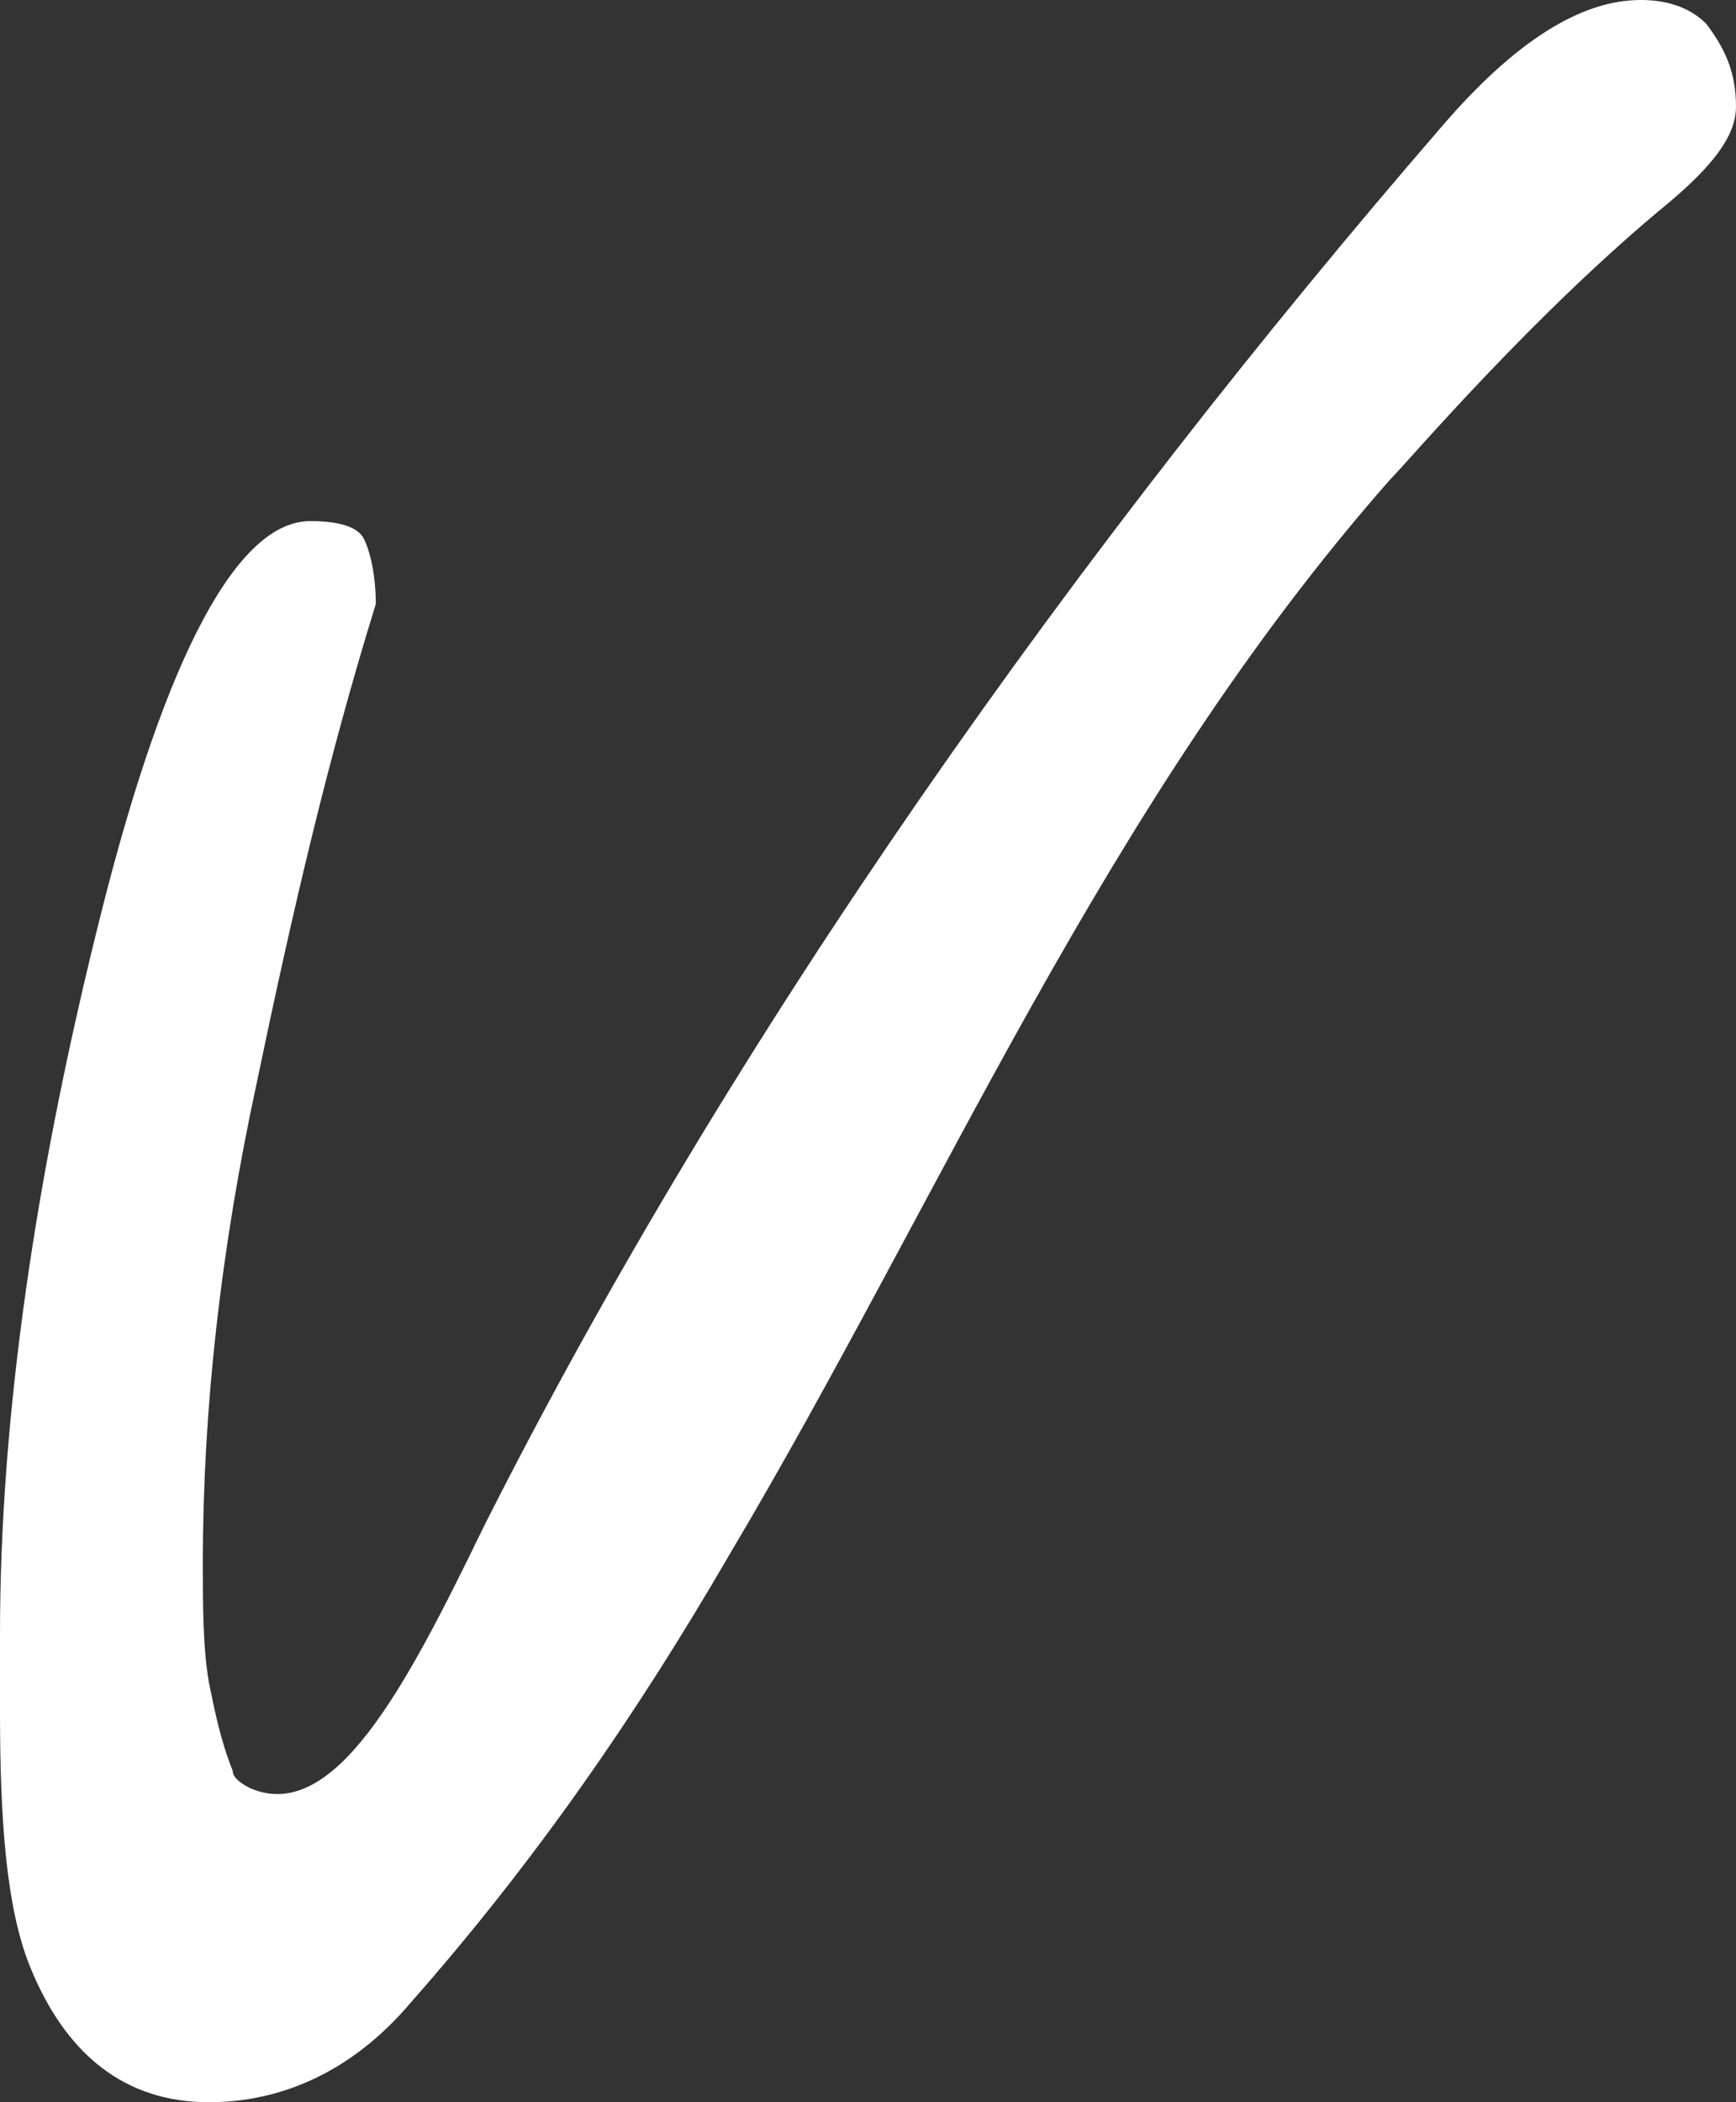 <svg width="38" height="46" fill="none" xmlns="http://www.w3.org/2000/svg"><rect width="100%" height="100%" fill="#333333" stroke="none"/><path d="M38 2.332c0 .648-.522 1.296-1.436 2.074-3.004 2.462-5.746 5.701-6.138 6.09-6.268 7.126-9.794 15.679-14.495 23.583-1.958 3.369-4.178 6.608-6.92 9.718C7.703 45.352 6.136 46 4.57 46c-1.829 0-3.135-1.037-3.918-2.98C.13 41.724 0 39.78 0 37.448v-1.685c0-4.794.784-10.107 2.22-15.808 1.436-5.701 3.003-8.552 4.57-8.552.653 0 1.045.13 1.176.389.13.259.26.777.26 1.425-1.044 3.369-1.827 6.738-2.61 10.496-.784 3.628-1.176 7.126-1.176 10.495 0 .907 0 1.815.13 2.592.131.648.262 1.296.523 1.944 0 .13.13.259.392.388 1.828.778 3.395-2.202 5.092-5.701 5.485-10.884 13.059-21.51 21.024-30.71C33.168.907 34.605 0 35.911 0c.522 0 1.044.13 1.436.518.392.519.653 1.037.653 1.814z" fill="#fff"/></svg>